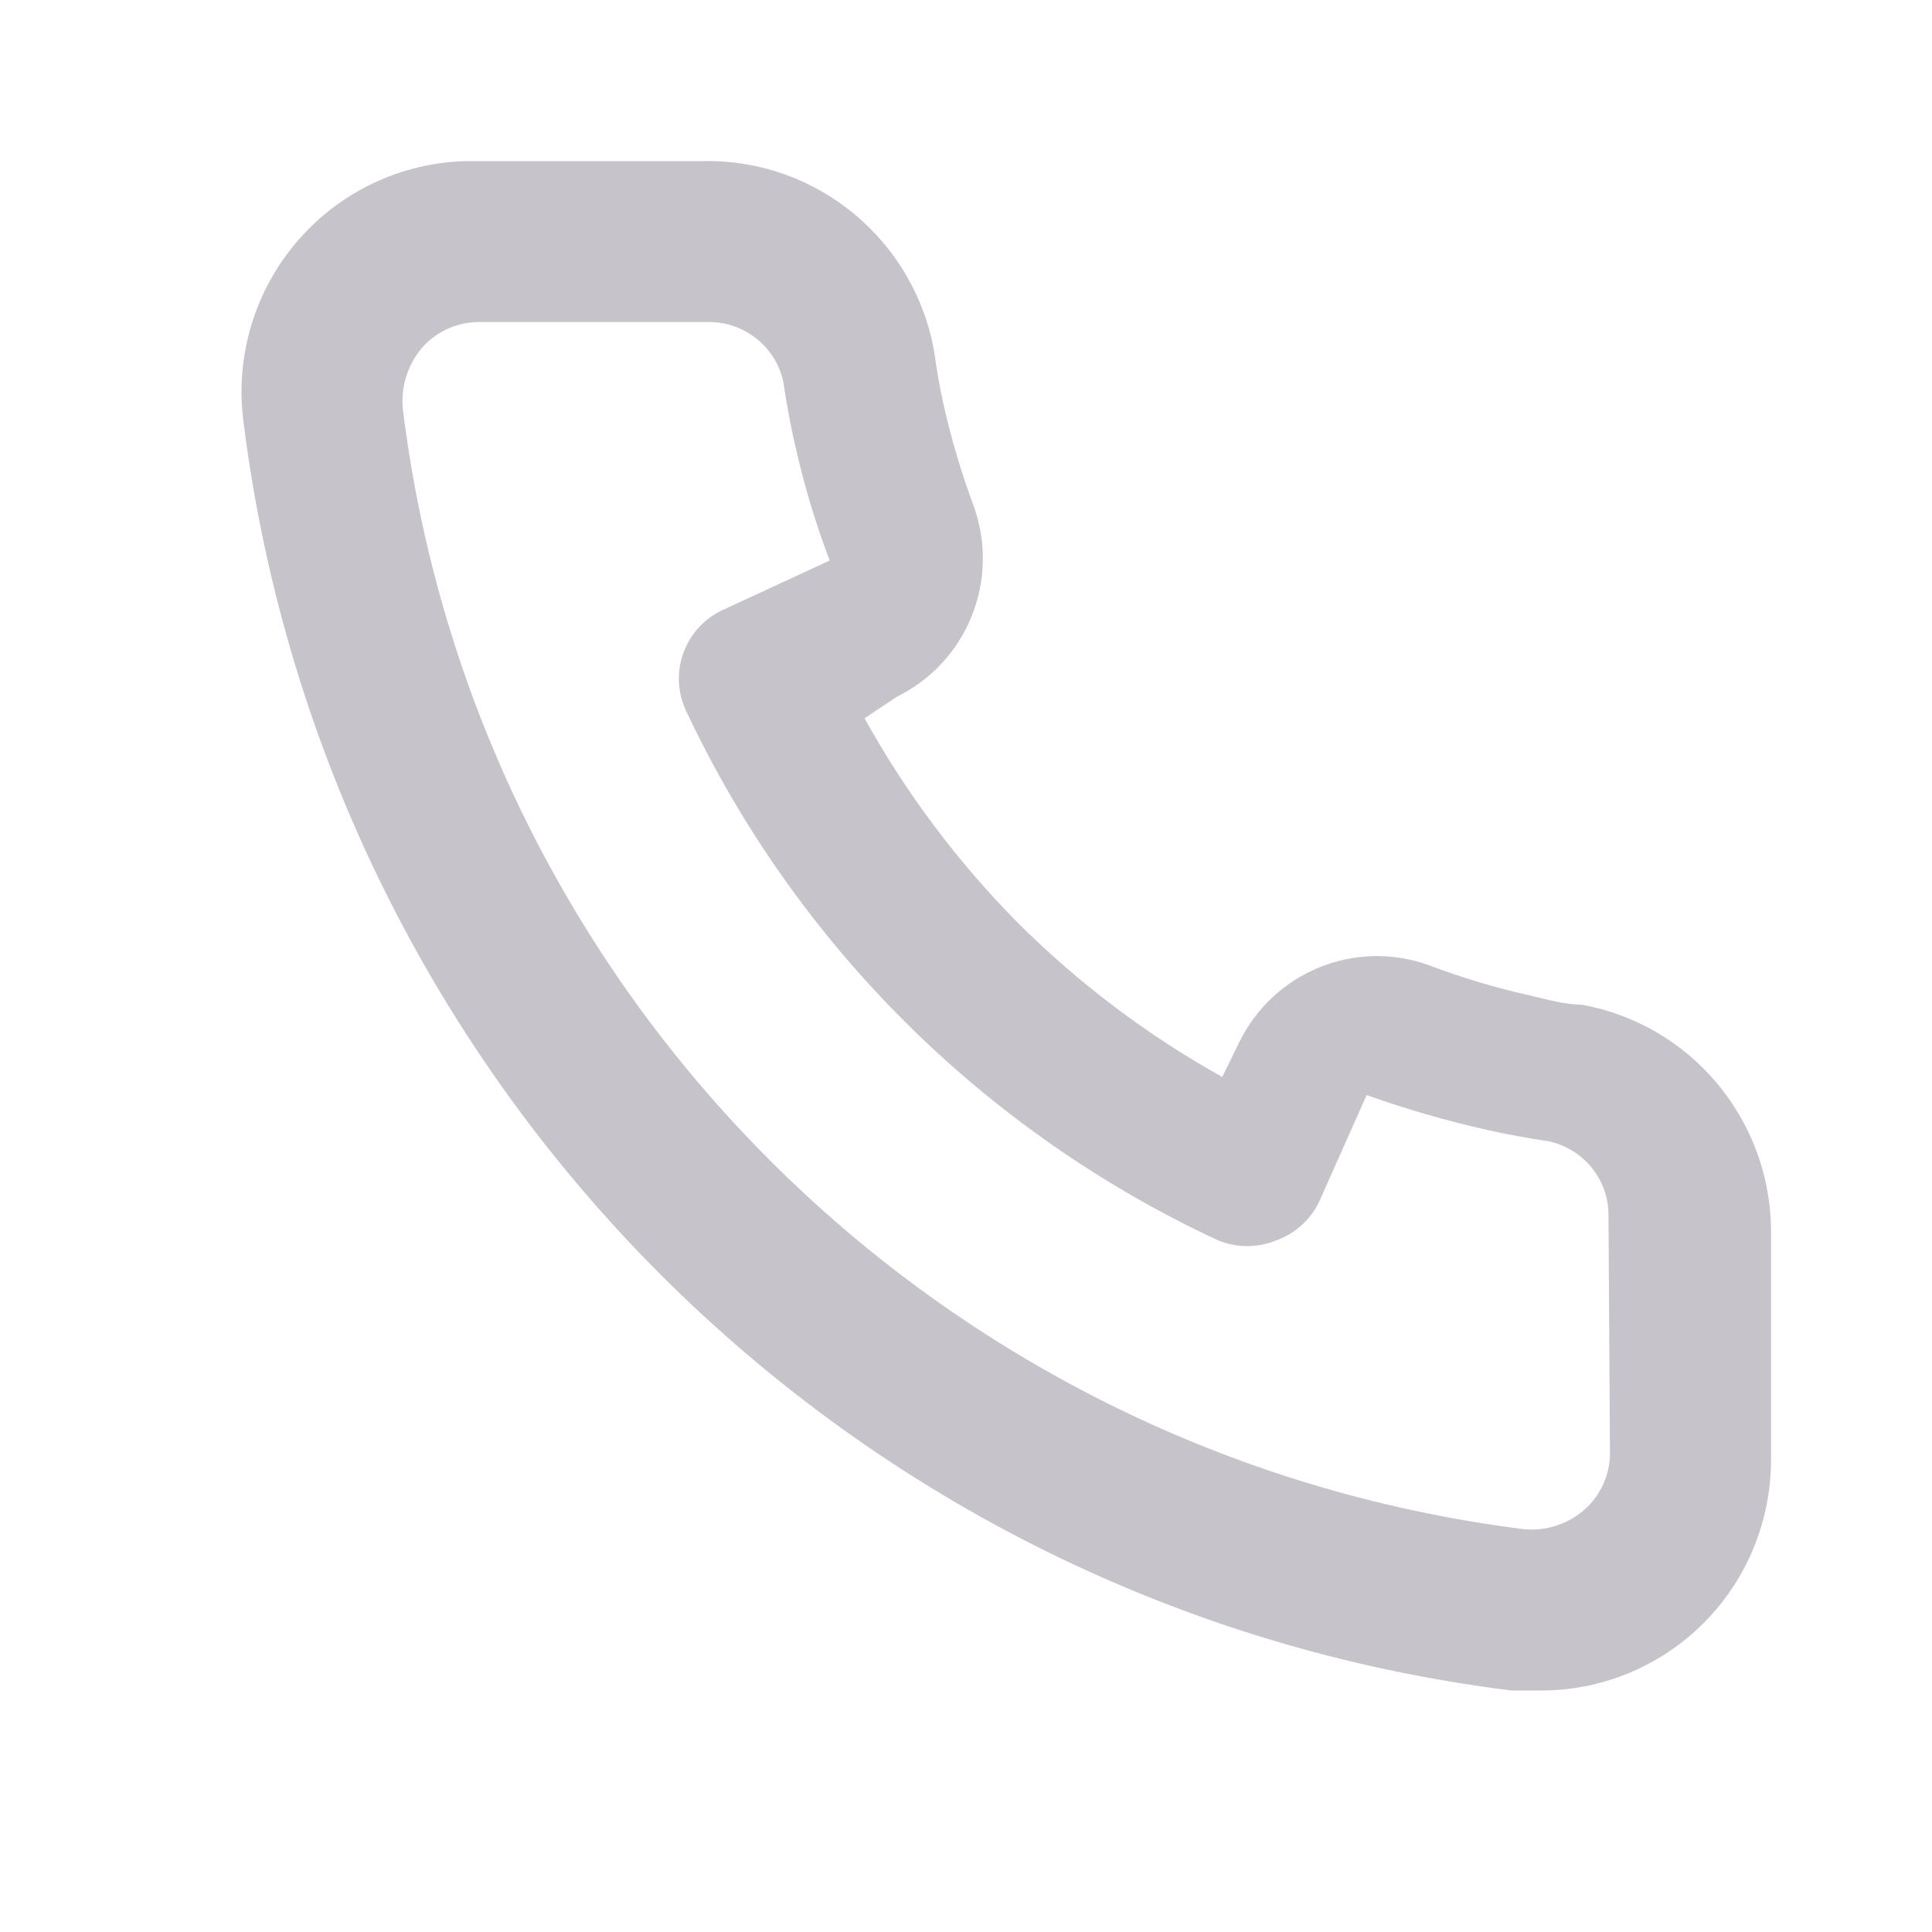 <svg width="16" height="16" viewBox="0 0 16 16" fill="none" xmlns="http://www.w3.org/2000/svg">
<path fill-rule="evenodd" clip-rule="evenodd" d="M13.097 8.32C12.957 8.32 12.811 8.276 12.671 8.244C12.388 8.181 12.109 8.098 11.838 7.995C11.227 7.772 10.548 8.047 10.262 8.633L10.122 8.919C9.503 8.574 8.934 8.145 8.431 7.644C7.932 7.14 7.504 6.57 7.16 5.949L7.427 5.77C8.011 5.484 8.285 4.802 8.063 4.189C7.962 3.917 7.879 3.638 7.815 3.354C7.783 3.214 7.758 3.067 7.738 2.921C7.579 1.993 6.77 1.32 5.832 1.334H3.925C3.37 1.328 2.841 1.565 2.475 1.983C2.109 2.4 1.942 2.957 2.018 3.507C2.715 9.001 7.038 13.321 12.518 14H12.76C13.229 14.001 13.681 13.828 14.031 13.515C14.438 13.151 14.669 12.629 14.667 12.081V10.169C14.651 9.256 13.993 8.481 13.097 8.32ZM13.333 12.034C13.333 12.215 13.255 12.386 13.119 12.505C12.977 12.628 12.789 12.685 12.603 12.662C7.75 12.042 3.936 8.228 3.337 3.394C3.317 3.209 3.374 3.023 3.495 2.88C3.614 2.745 3.786 2.667 3.967 2.667H5.857C6.159 2.66 6.423 2.868 6.487 3.162C6.512 3.334 6.543 3.503 6.581 3.67C6.654 4.001 6.751 4.325 6.871 4.642L5.989 5.05C5.837 5.119 5.719 5.246 5.661 5.403C5.603 5.559 5.61 5.732 5.68 5.883C6.587 7.816 8.148 9.37 10.089 10.273C10.243 10.335 10.415 10.335 10.568 10.273C10.727 10.216 10.856 10.099 10.927 9.947L11.318 9.069C11.643 9.185 11.976 9.281 12.313 9.357C12.481 9.395 12.651 9.426 12.823 9.451C13.119 9.514 13.328 9.777 13.321 10.078L13.333 12.034Z" fill="#C6C4CA"/>
</svg>
